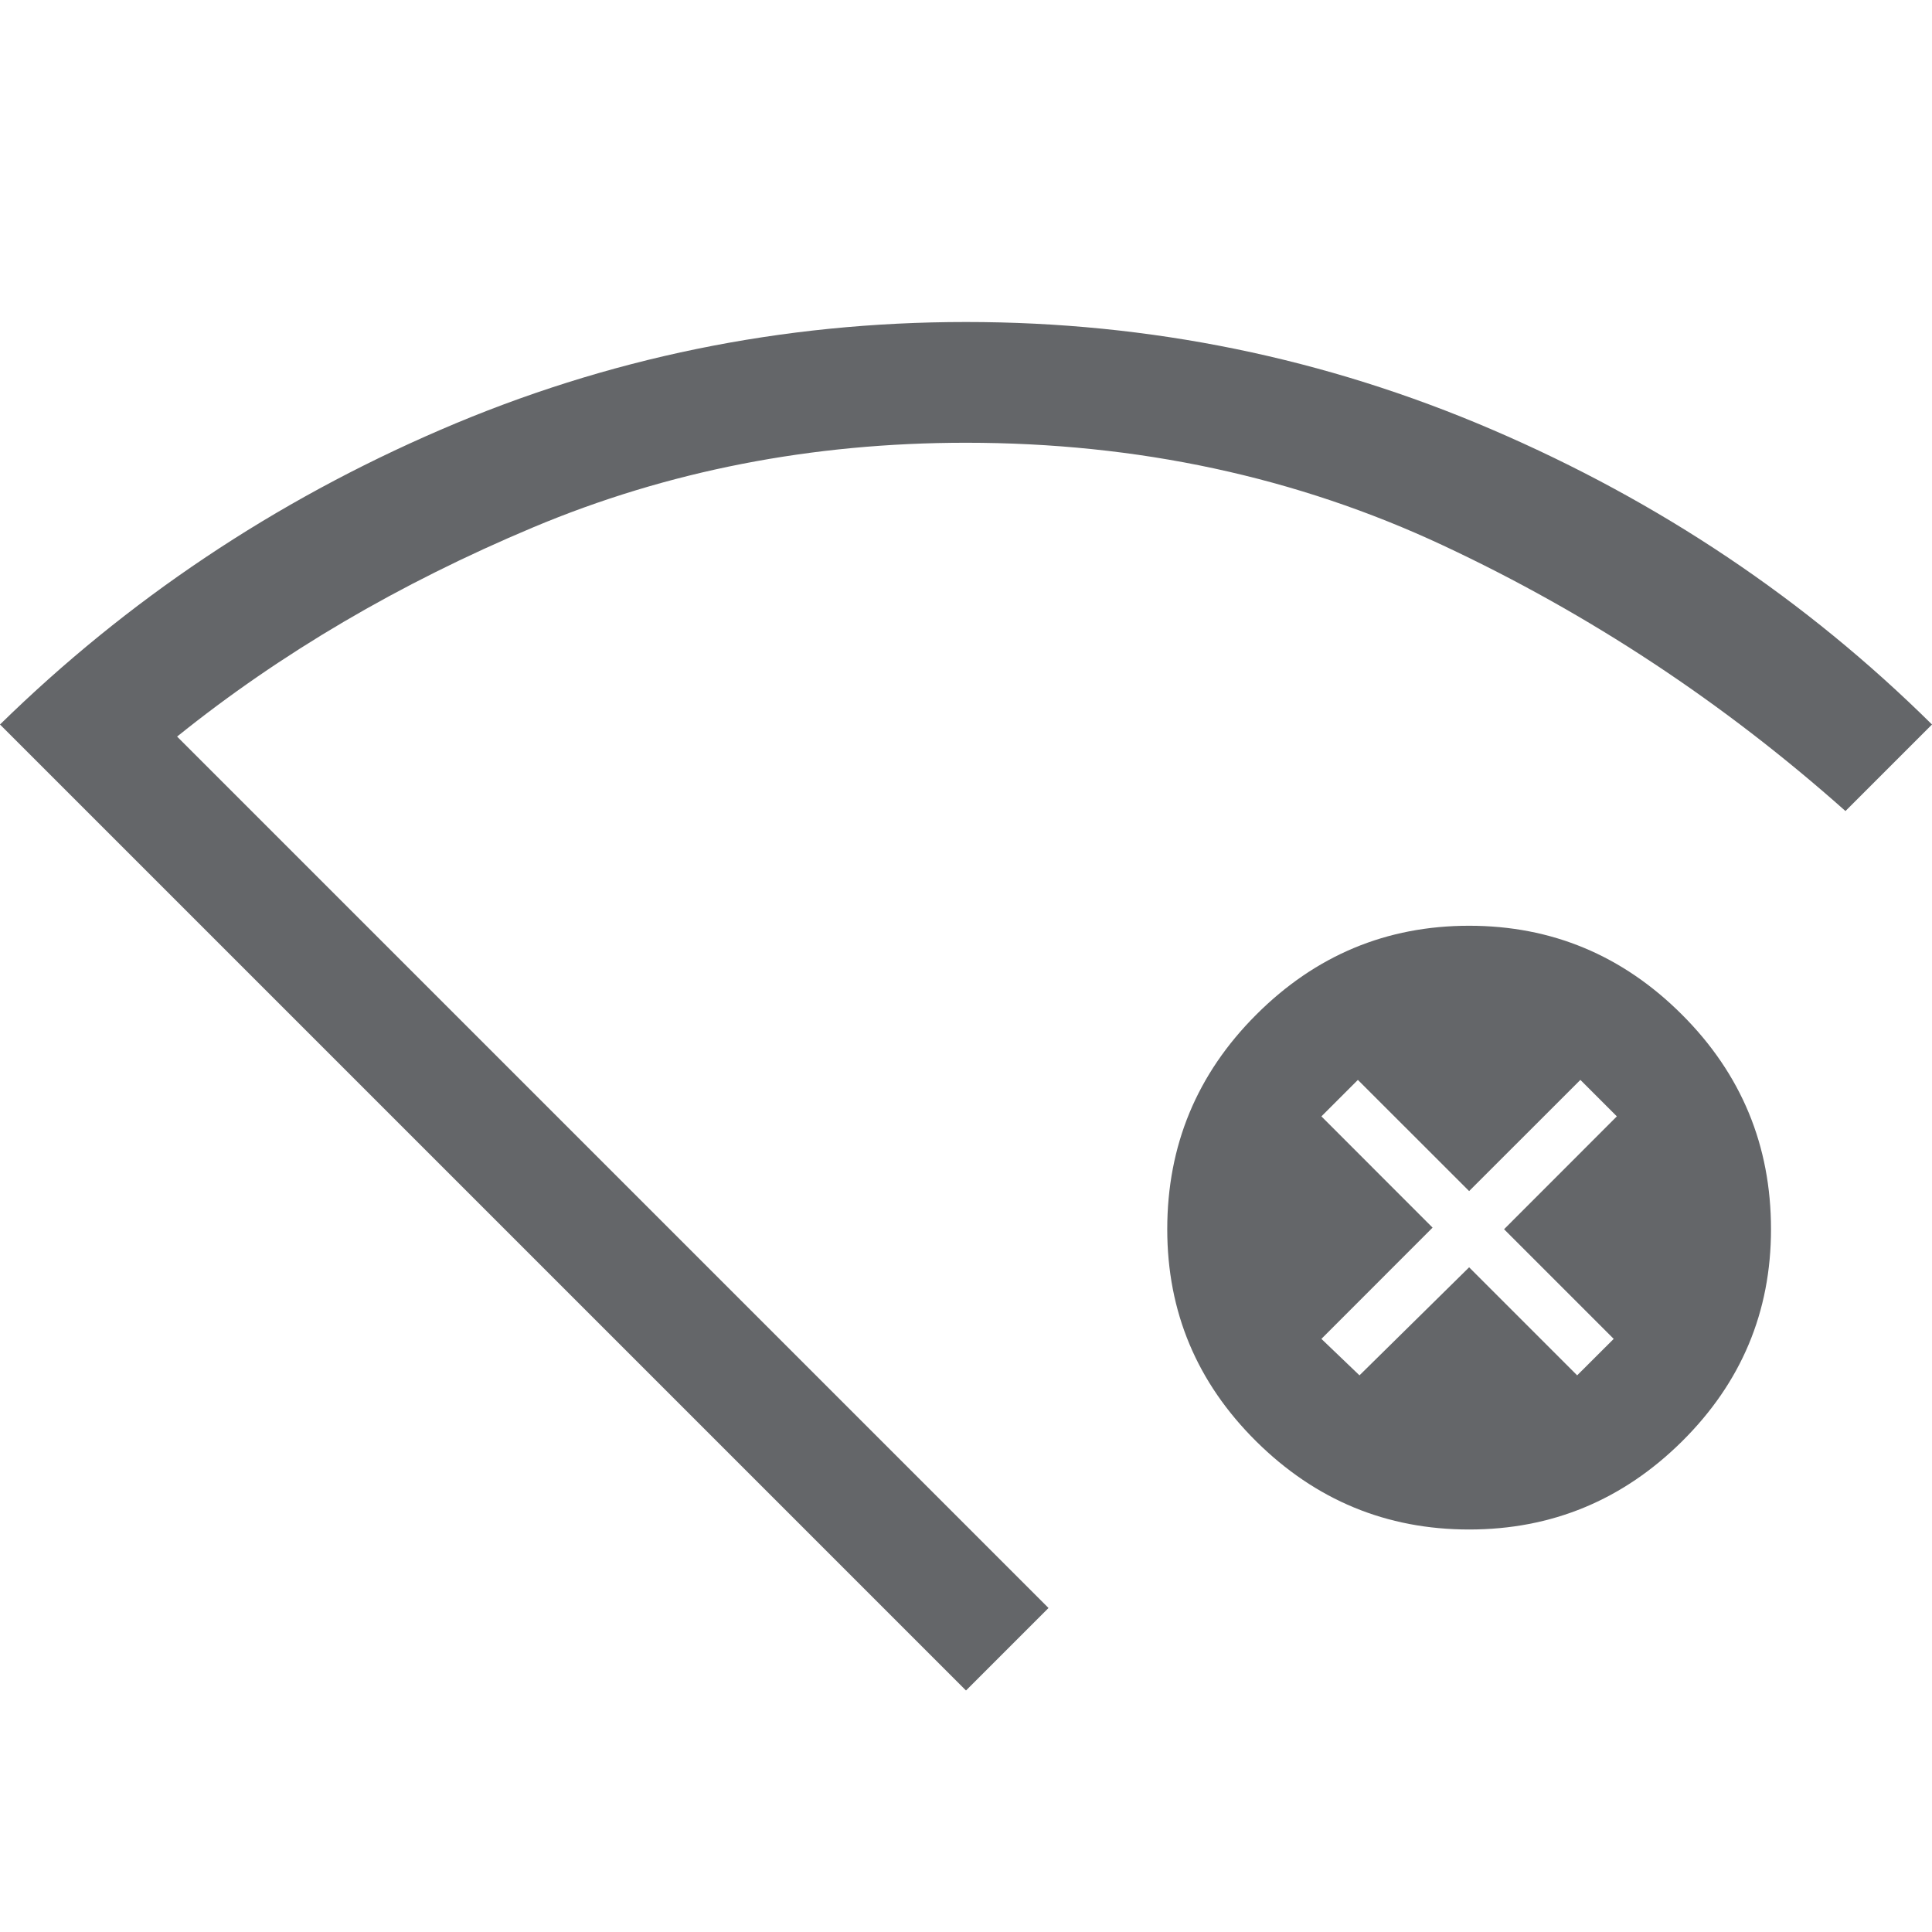 <svg width="24" height="24" viewBox="0 0 24 24" fill="none" xmlns="http://www.w3.org/2000/svg">
<path d="M12 21L0 9C1.583 7.45 3.408 6.229 5.475 5.338C7.542 4.446 9.717 4 12 4C14.283 4 16.462 4.446 18.538 5.338C20.613 6.229 22.433 7.45 24 9L22.925 10.075C21.408 8.725 19.742 7.625 17.925 6.775C16.108 5.925 14.133 5.5 12 5.5C10.083 5.5 8.292 5.85 6.625 6.55C4.958 7.25 3.483 8.117 2.2 9.15L13.025 19.975L12 21Z" fill="#646669"/>
<path d="M16.888 17.085L18.25 15.743L19.592 17.085L20.046 16.632L18.684 15.27L20.085 13.868L19.632 13.415L18.25 14.796L16.868 13.415L16.415 13.868L17.796 15.25L16.415 16.632L16.888 17.085ZM18.25 19C17.224 19 16.342 18.635 15.605 17.905C14.868 17.174 14.5 16.296 14.5 15.27C14.5 14.23 14.868 13.342 15.605 12.605C16.342 11.868 17.224 11.5 18.25 11.5C19.276 11.5 20.158 11.868 20.895 12.605C21.632 13.342 22 14.23 22 15.27C22 16.296 21.632 17.174 20.895 17.905C20.158 18.635 19.276 19 18.25 19Z" fill="#646669"/>
</svg>
